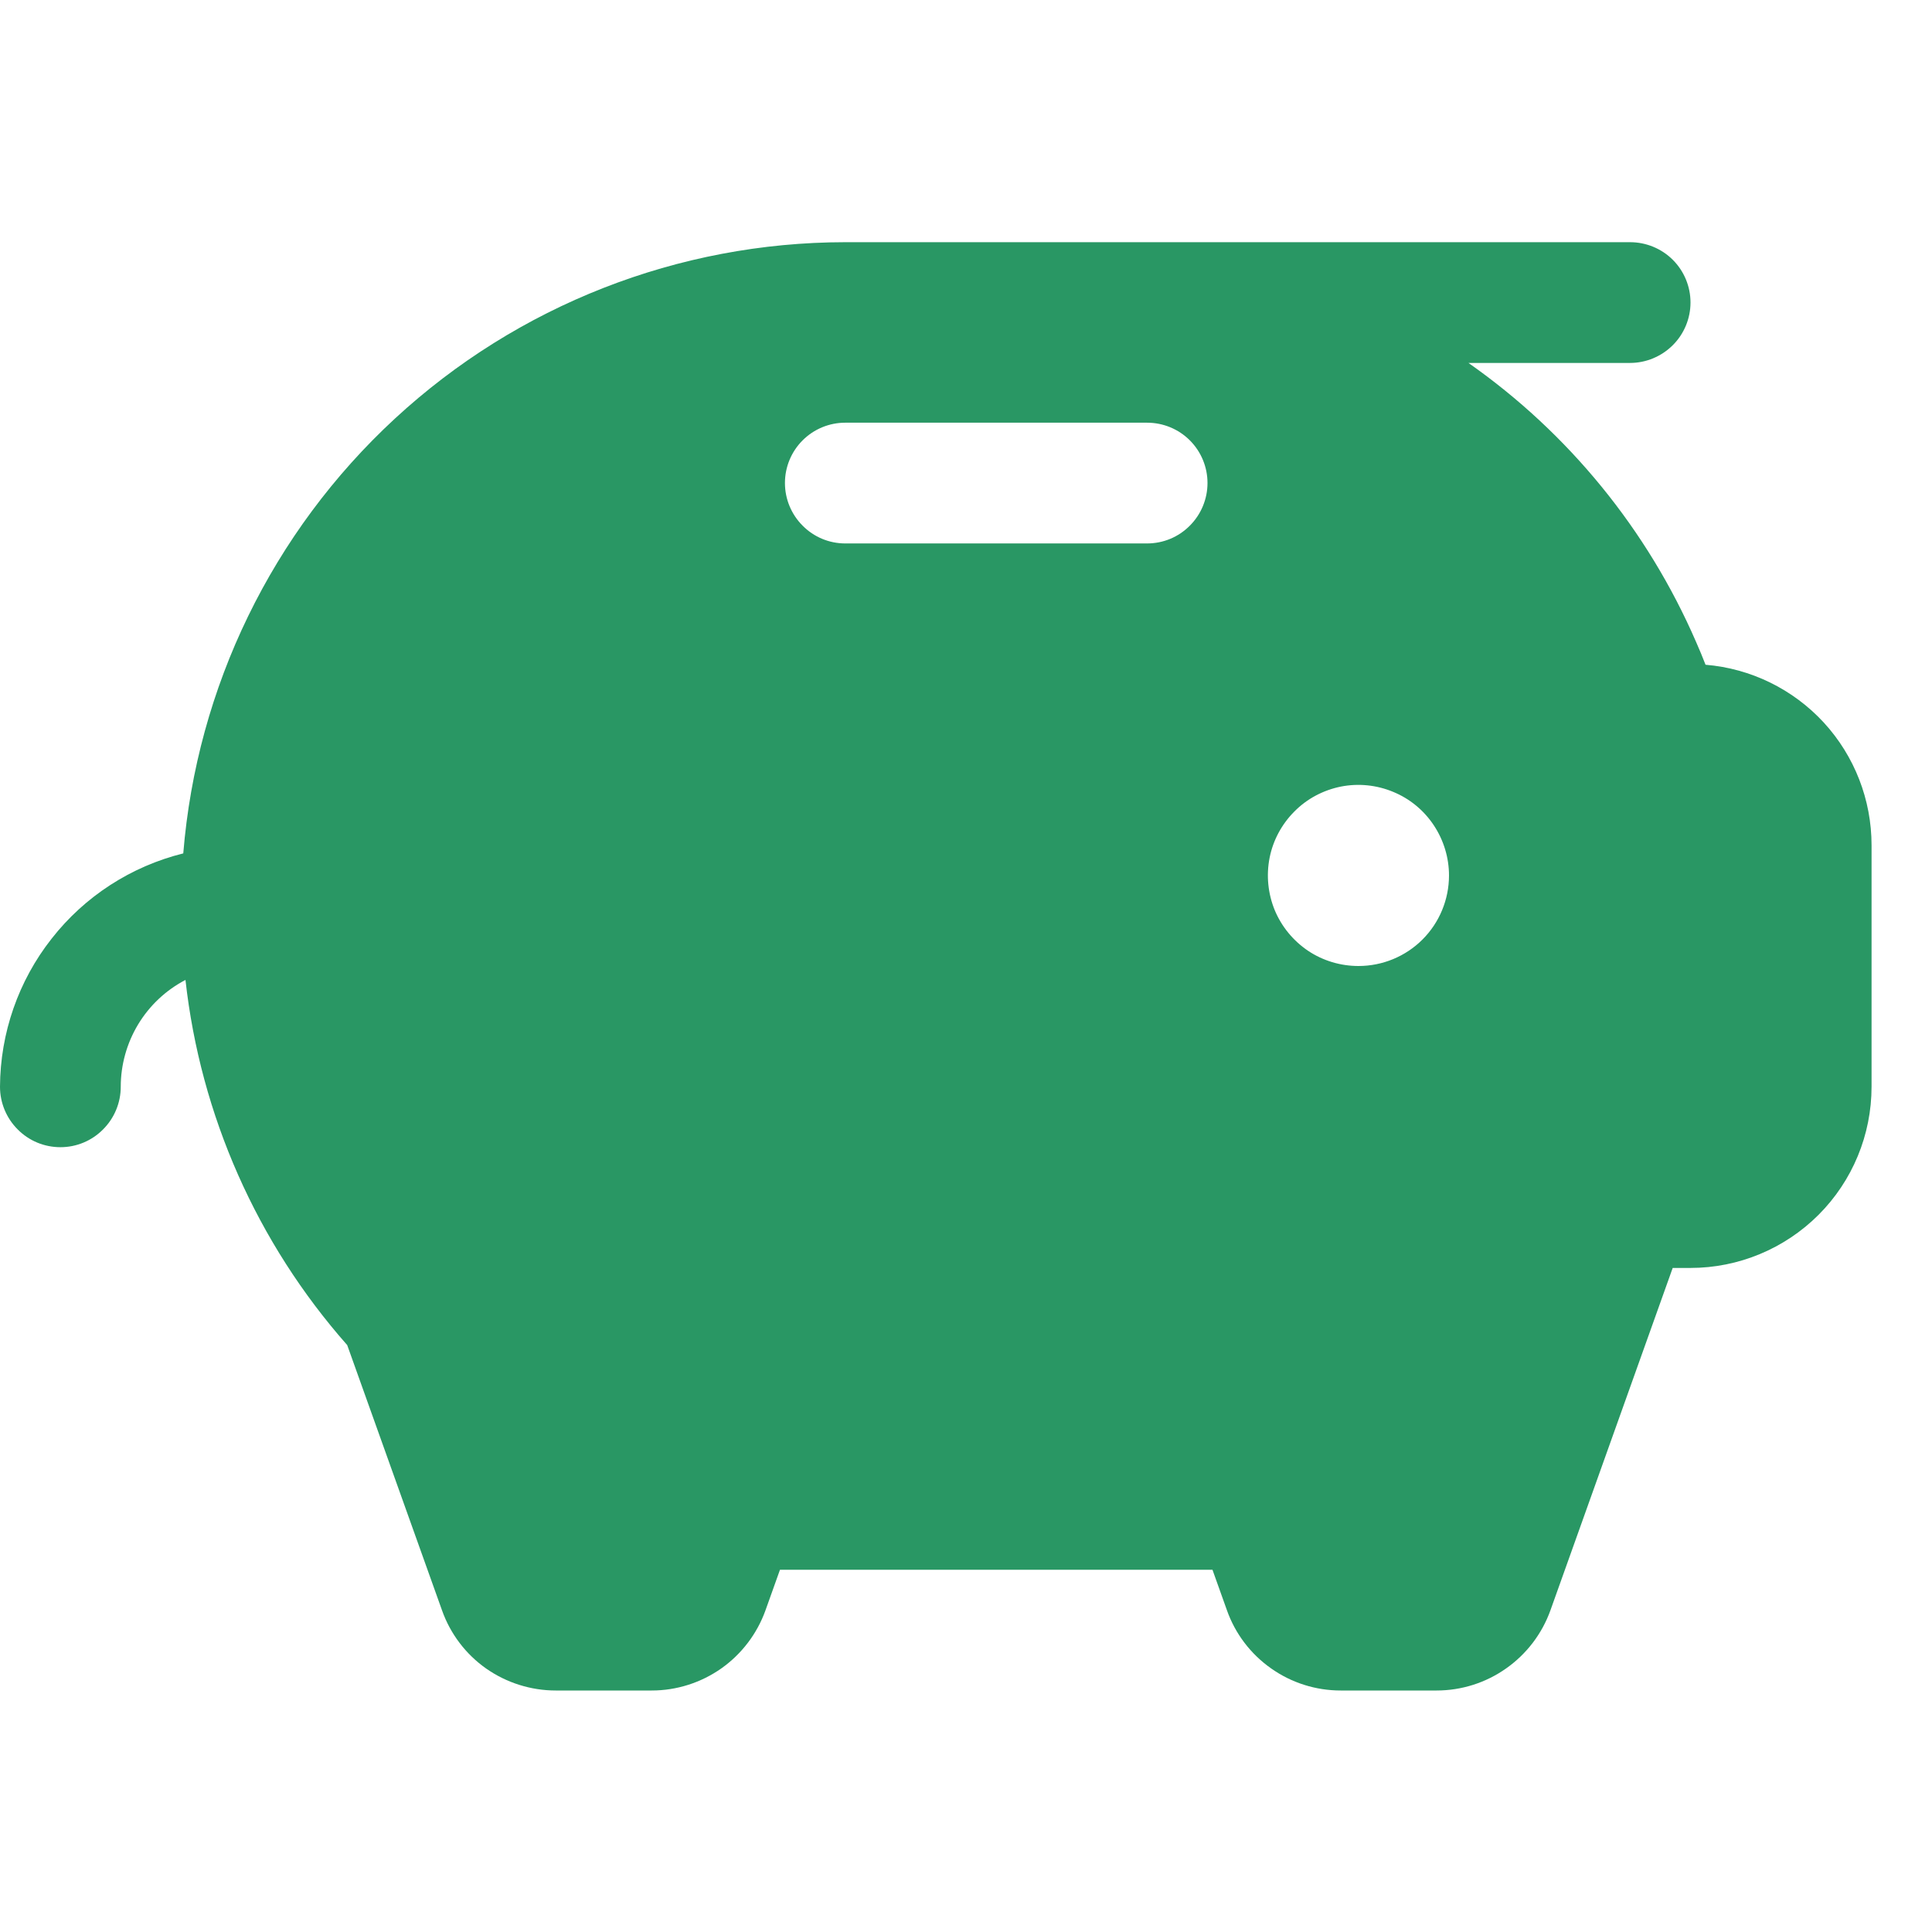 <svg width="14" height="14" viewBox="0 0 14 14" fill="none" xmlns="http://www.w3.org/2000/svg">
<path d="M12.359 4.817C12.338 4.762 12.315 4.708 12.291 4.653C11.938 3.839 11.367 3.139 10.641 2.63H11.812C11.928 2.63 12.04 2.583 12.122 2.501C12.204 2.419 12.25 2.308 12.25 2.192C12.25 2.076 12.204 1.965 12.122 1.883C12.04 1.801 11.928 1.755 11.812 1.755H6.125C4.915 1.756 3.751 2.212 2.862 3.033C1.973 3.854 1.426 4.979 1.328 6.184C0.95 6.278 0.614 6.495 0.374 6.802C0.133 7.108 0.002 7.486 0 7.875C0 7.991 0.046 8.102 0.128 8.184C0.21 8.267 0.321 8.313 0.438 8.313C0.554 8.313 0.665 8.267 0.747 8.184C0.829 8.102 0.875 7.991 0.875 7.875C0.875 7.716 0.919 7.559 1.001 7.423C1.084 7.286 1.202 7.175 1.344 7.101C1.453 8.082 1.862 9.006 2.516 9.747L3.203 11.669C3.263 11.839 3.375 11.987 3.523 12.091C3.67 12.194 3.847 12.25 4.027 12.25H4.723C4.903 12.25 5.079 12.194 5.227 12.09C5.374 11.986 5.486 11.839 5.547 11.669L5.652 11.375H8.786L8.891 11.669C8.951 11.839 9.063 11.986 9.211 12.09C9.358 12.194 9.534 12.25 9.715 12.25H10.41C10.591 12.25 10.767 12.194 10.914 12.09C11.062 11.986 11.174 11.839 11.235 11.669L12.121 9.188H12.25C12.598 9.188 12.932 9.049 13.178 8.803C13.424 8.557 13.562 8.223 13.562 7.875V6.125C13.562 5.796 13.439 5.479 13.216 5.236C12.993 4.994 12.687 4.844 12.359 4.817ZM8.312 3.938H6.125C6.009 3.938 5.898 3.892 5.816 3.809C5.734 3.727 5.688 3.616 5.688 3.5C5.688 3.384 5.734 3.273 5.816 3.191C5.898 3.109 6.009 3.063 6.125 3.063H8.312C8.429 3.063 8.54 3.109 8.622 3.191C8.704 3.273 8.75 3.384 8.75 3.5C8.75 3.616 8.704 3.727 8.622 3.809C8.54 3.892 8.429 3.938 8.312 3.938ZM9.844 7C9.714 7 9.587 6.962 9.479 6.89C9.371 6.817 9.287 6.715 9.237 6.595C9.188 6.475 9.175 6.343 9.2 6.216C9.225 6.089 9.288 5.972 9.38 5.88C9.471 5.788 9.588 5.726 9.716 5.7C9.843 5.675 9.975 5.688 10.095 5.738C10.215 5.787 10.317 5.871 10.389 5.979C10.461 6.087 10.5 6.214 10.5 6.344C10.5 6.518 10.431 6.685 10.308 6.808C10.185 6.931 10.018 7 9.844 7Z" fill="#299764"/>
</svg>
